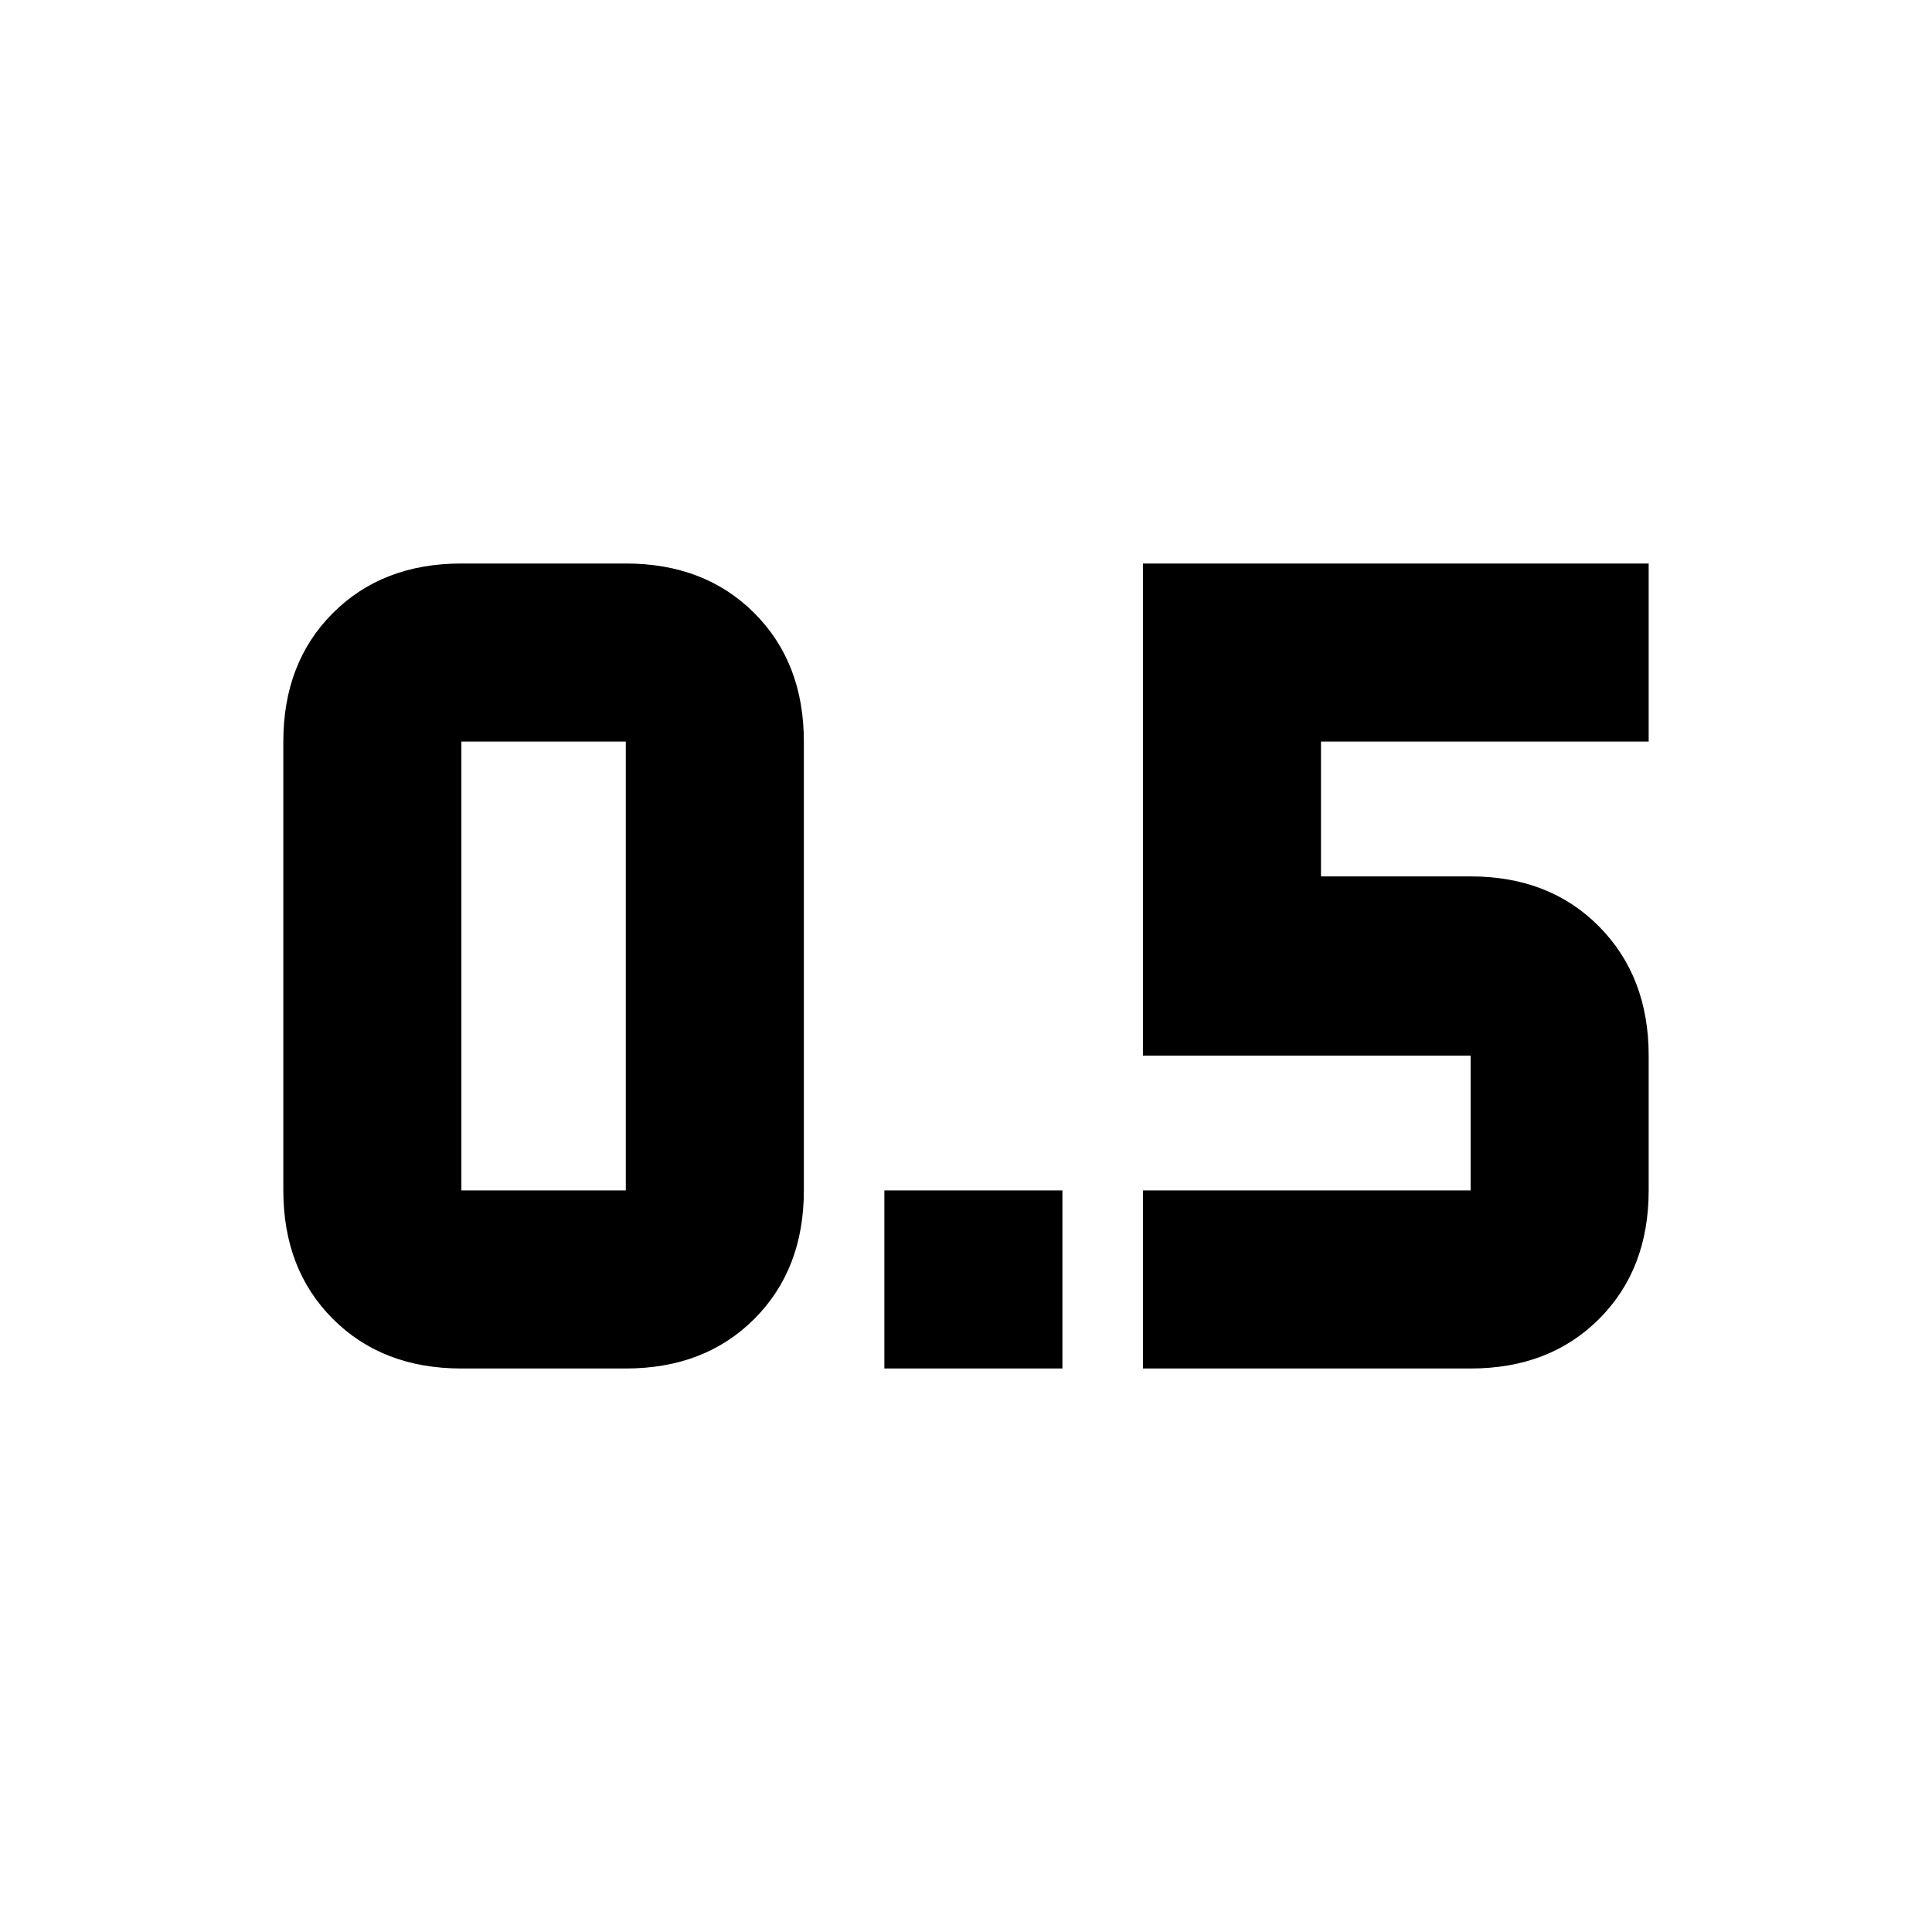 <svg xmlns="http://www.w3.org/2000/svg" height="24" viewBox="0 -960 960 960" width="24"><path d="M439.435-280v-88.479h88.478V-280h-88.478Zm128.478 0v-88.479H730.74v-66.999H567.913V-680h251.305v88.479H656.392v66.999h74.348q39.217 0 63.848 24.913 24.63 24.913 24.63 64.131v66.999q0 39.218-24.63 63.849Q769.957-280 730.74-280H567.913Zm-338.653 0h81.696q39.218 0 63.848-24.63 24.631-24.631 24.631-63.849v-223.042q0-39.218-24.631-63.849Q350.174-680 310.956-680H229.26q-39.217 0-63.848 24.63-24.63 24.631-24.63 63.849v223.042q0 39.218 24.63 63.849Q190.043-280 229.26-280Zm0-311.521h81.696v223.042H229.26v-223.042Z"/></svg>